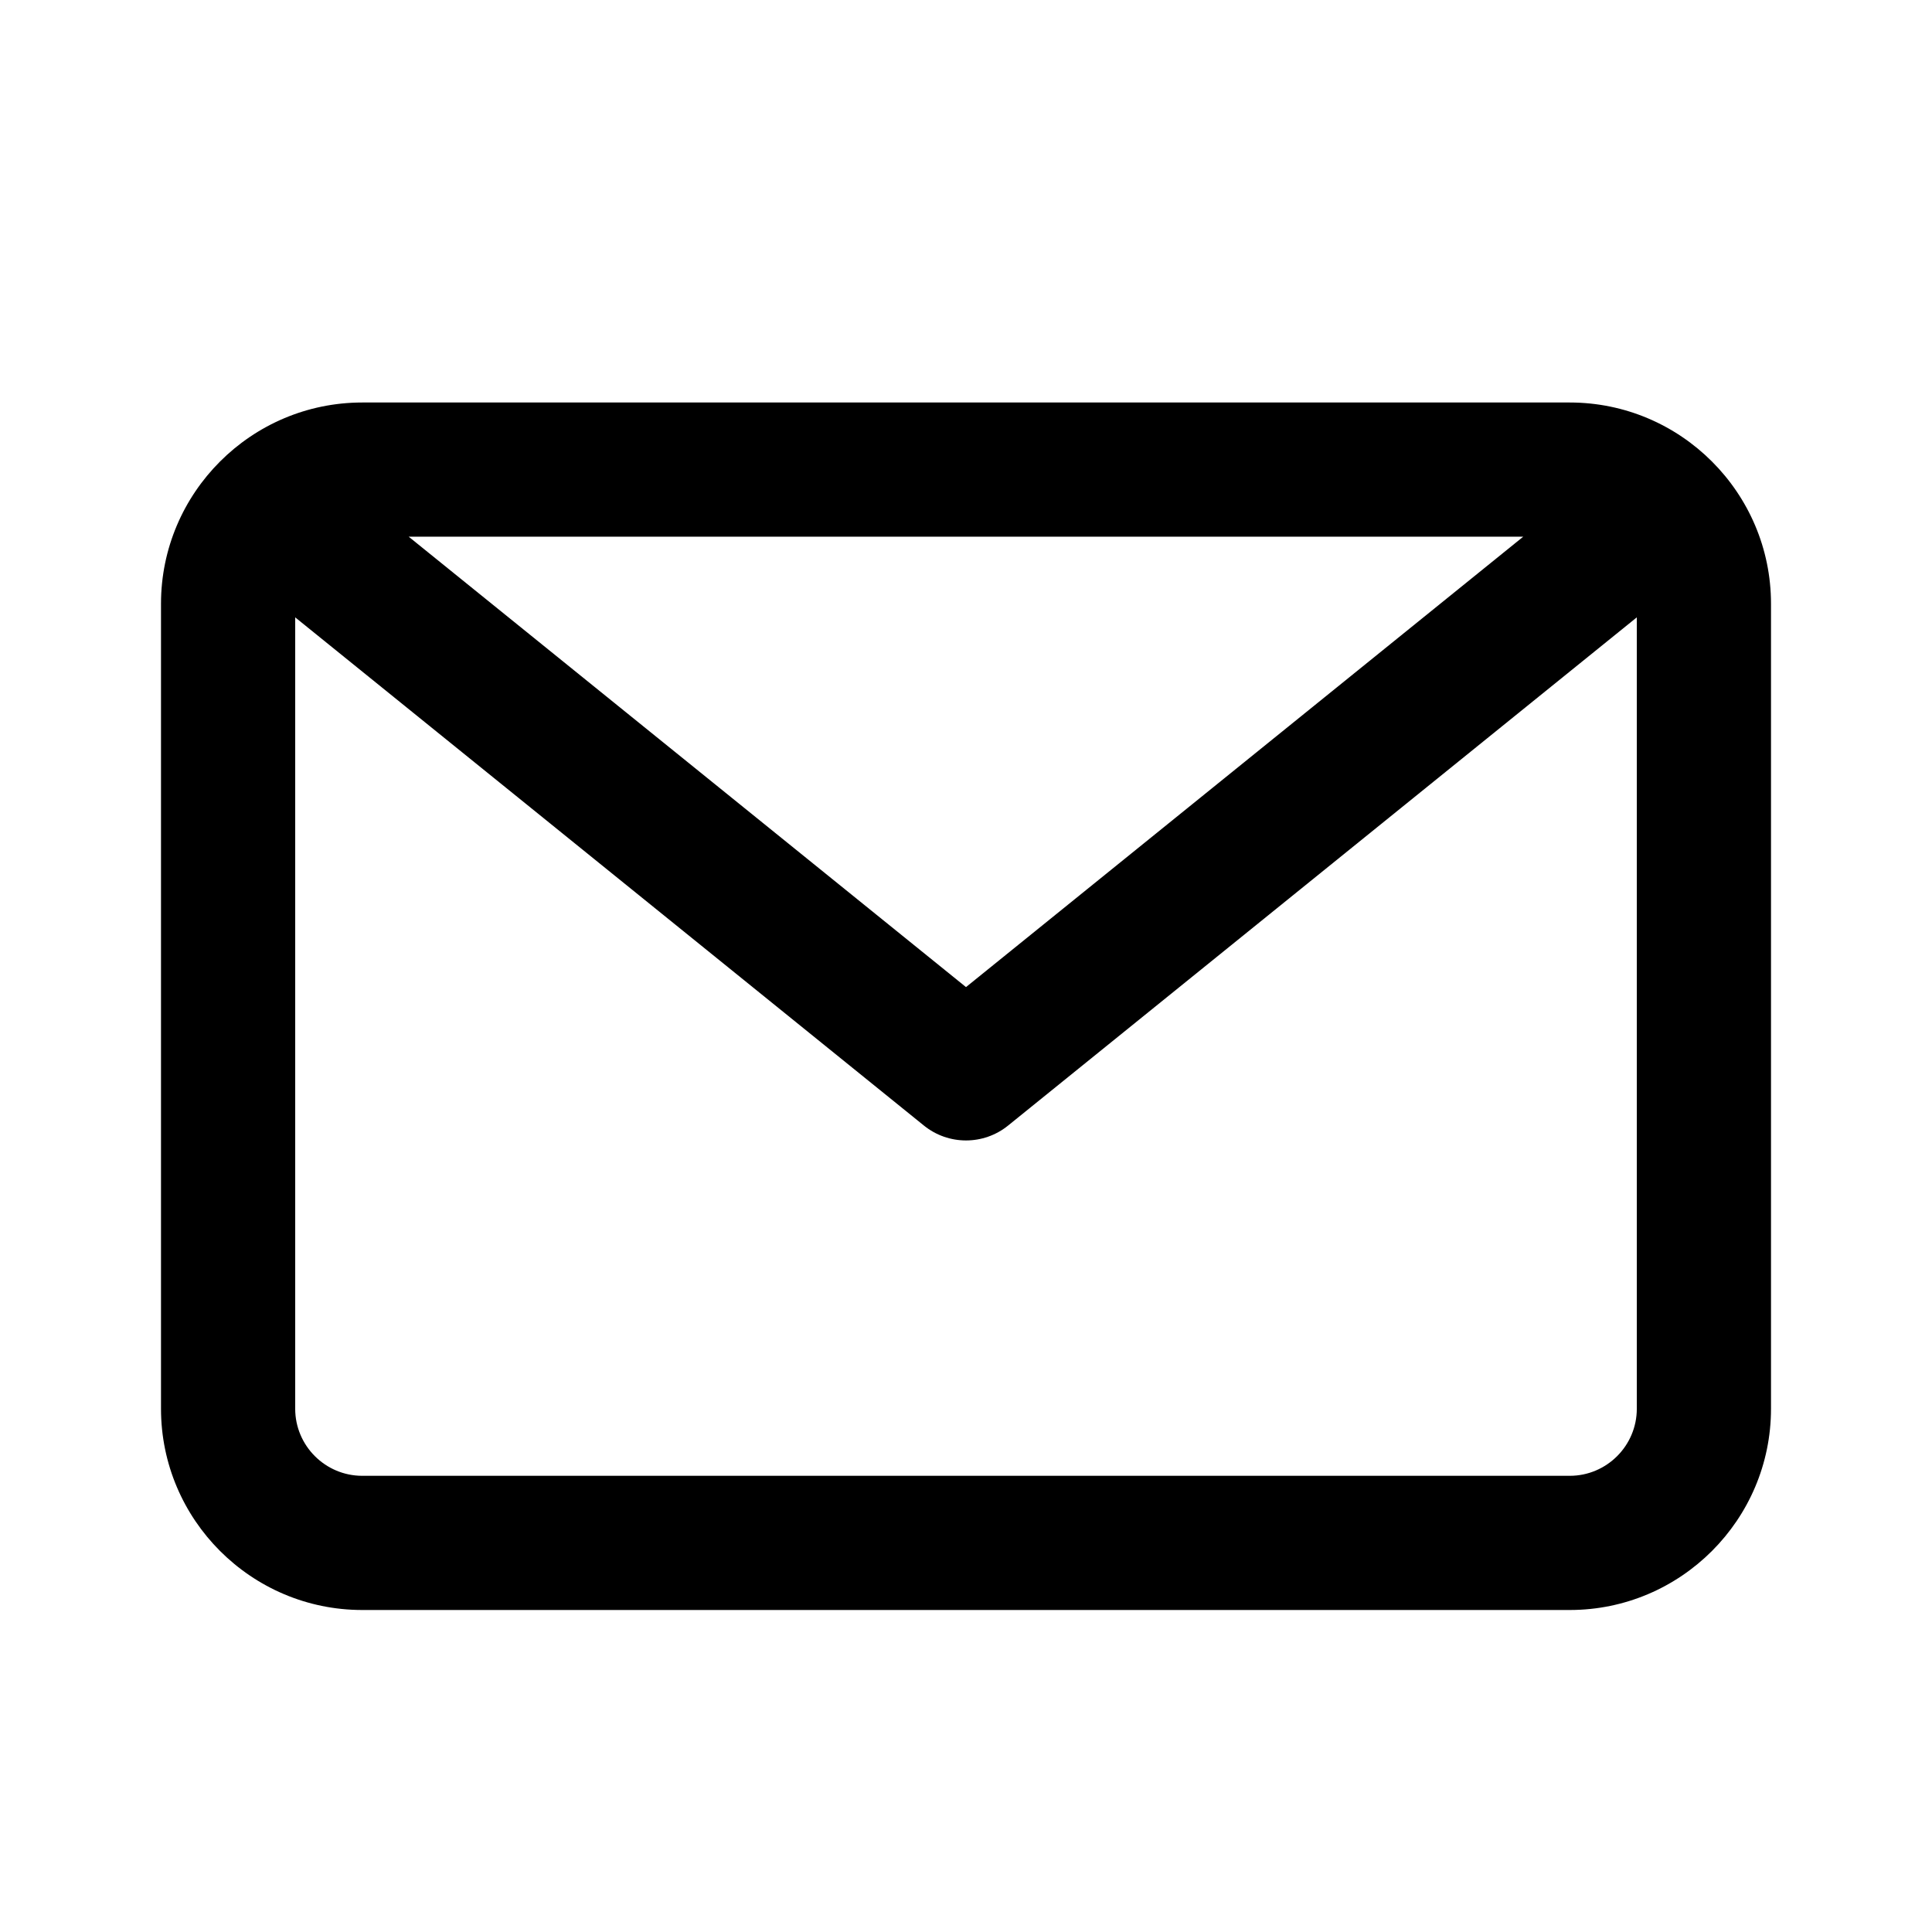 <svg viewBox="0 0 24 24" fill="none" xmlns="http://www.w3.org/2000/svg">
<path fill-rule="evenodd" clip-rule="evenodd" d="M19.5 20H4.5C3.122 20 2 18.878 2 17.5V7.5C2 6.122 3.122 5 4.5 5H19.5C20.878 5 22 6.122 22 7.5V17.5C22 18.878 20.878 20 19.5 20ZM4.5 18.333H19.5C19.959 18.333 20.333 17.959 20.333 17.5V7.669L12.523 13.982C12.371 14.105 12.186 14.167 12 14.167C11.814 14.167 11.629 14.105 11.477 13.982L3.667 7.669V17.5C3.667 17.959 4.041 18.333 4.5 18.333ZM18.922 6.667H5.077L12 12.262L18.922 6.667Z" fill="currentColor"/>
</svg>